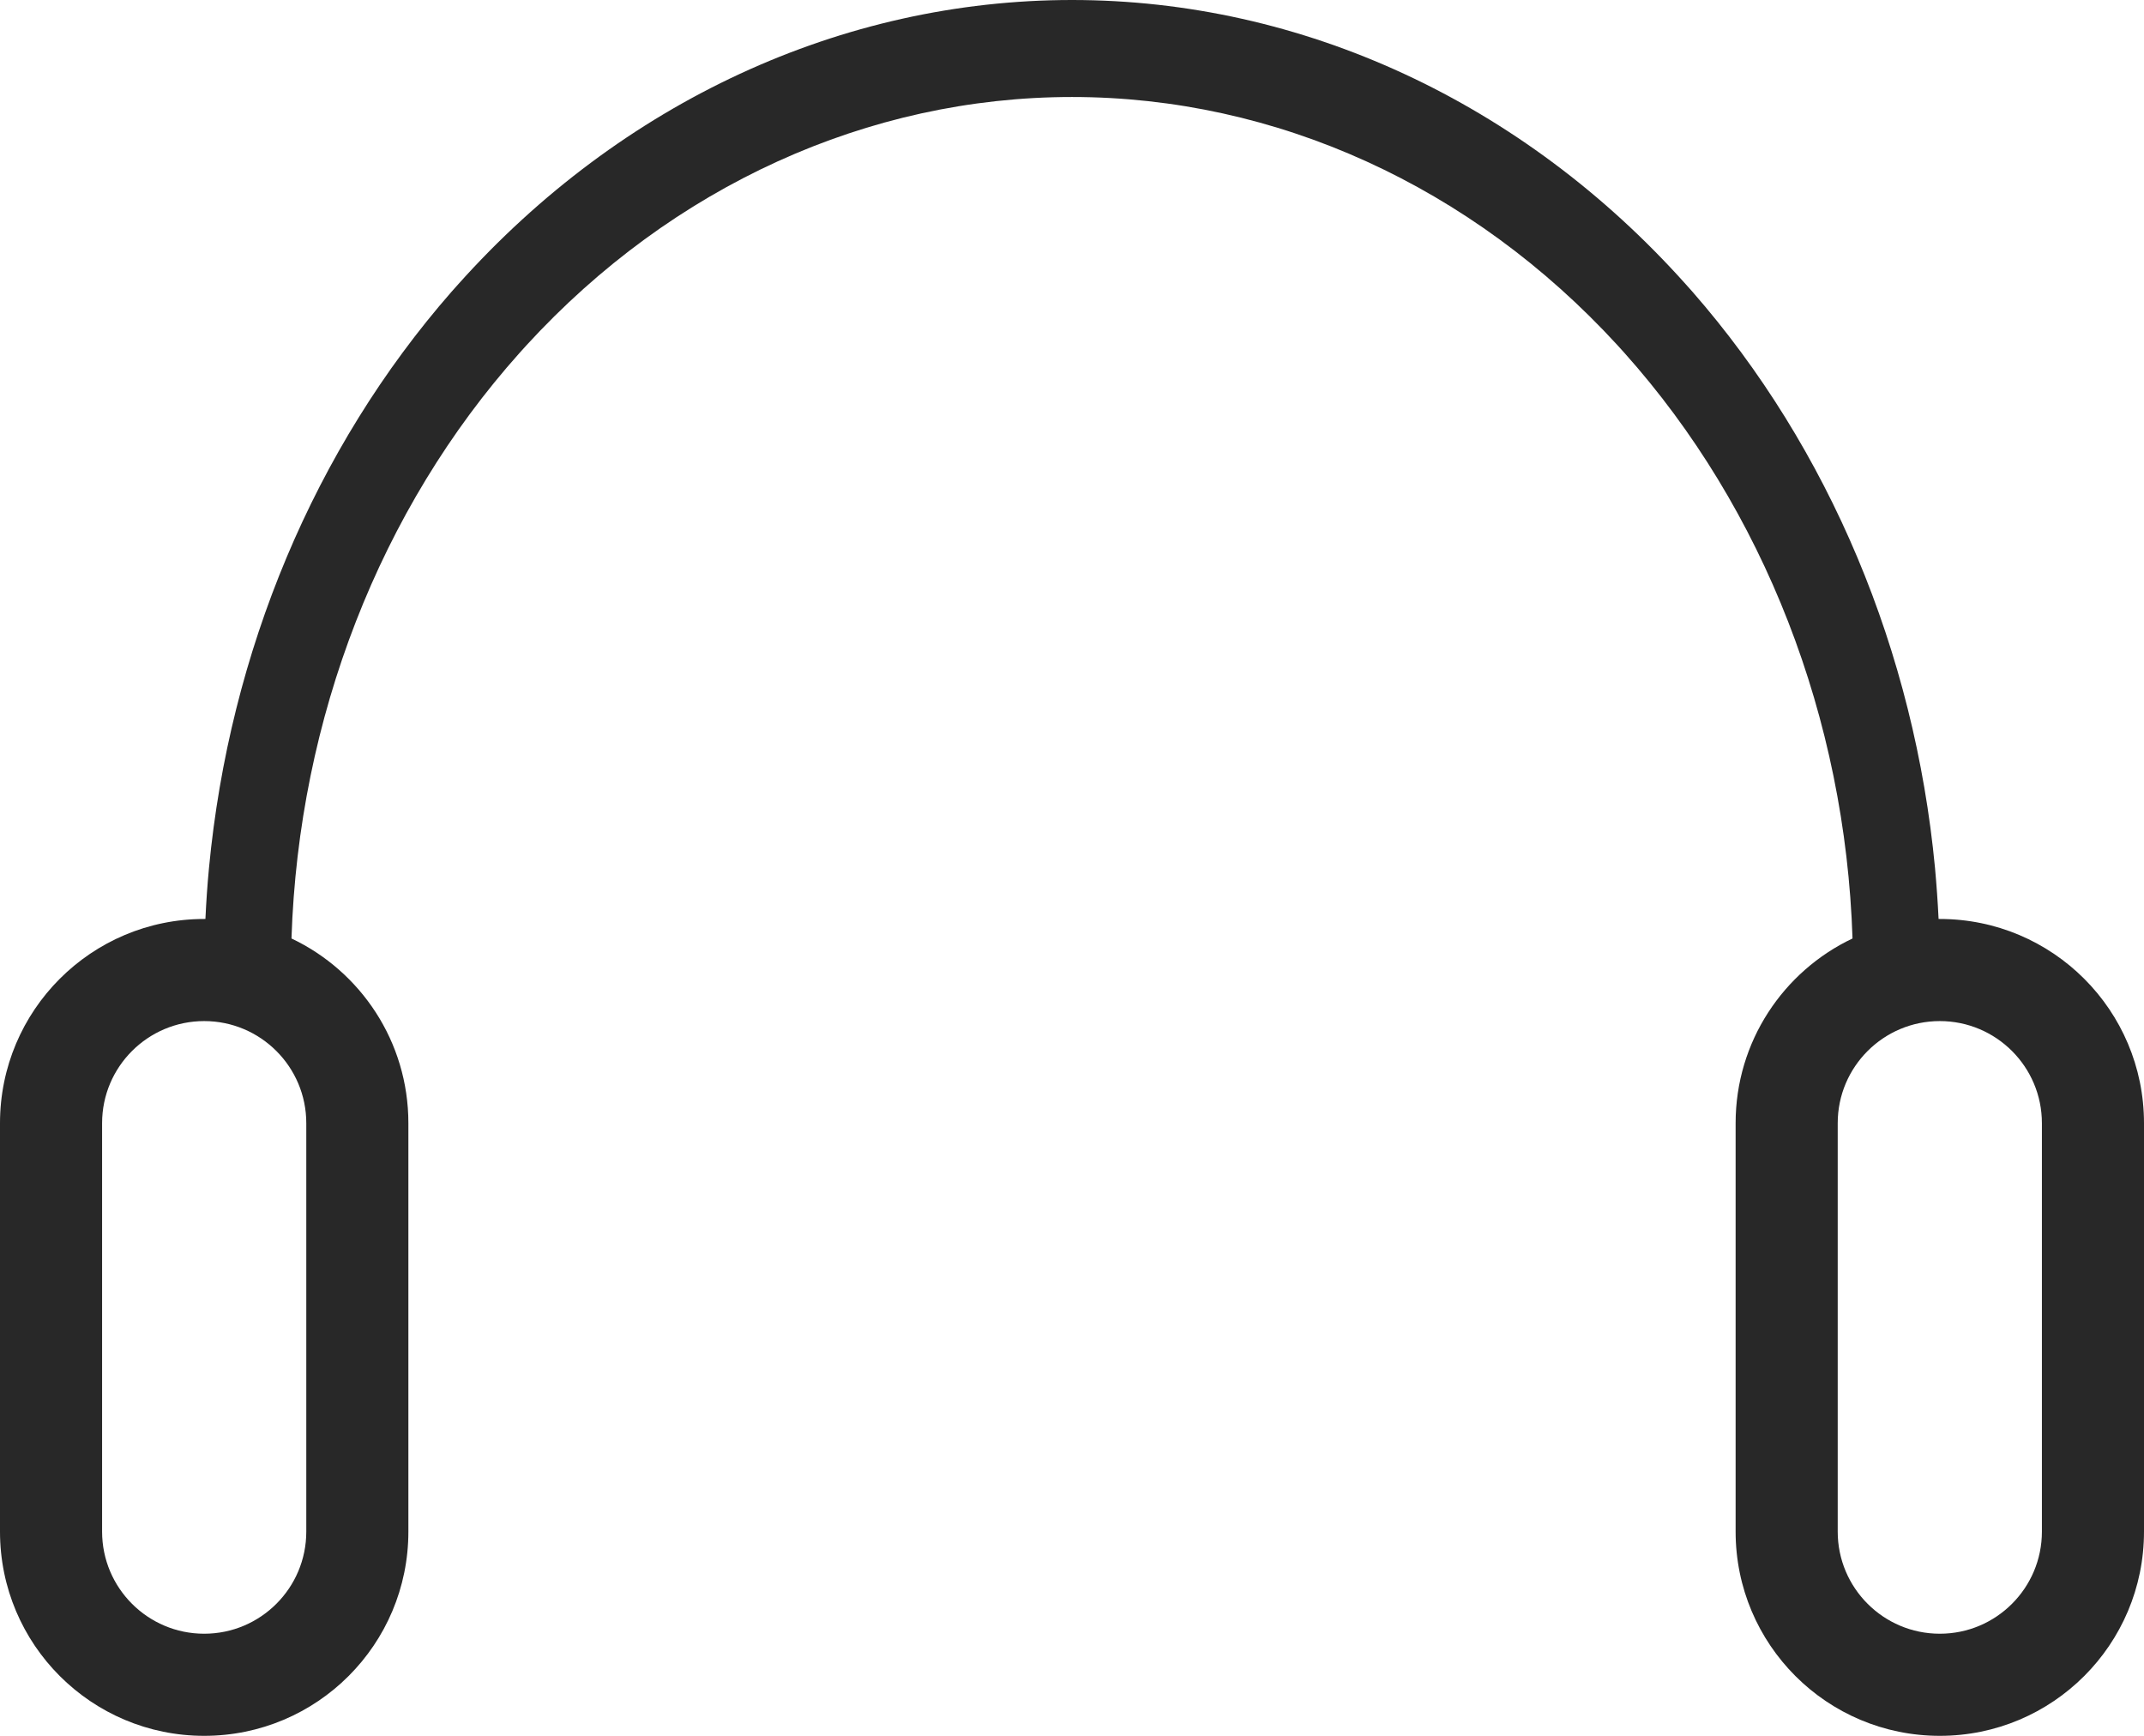 <svg width="21" height="17" viewBox="0 0 21 17" fill="none" xmlns="http://www.w3.org/2000/svg">
<path fill-rule="evenodd" clip-rule="evenodd" d="M2 9L2.012 9C2.02 8.833 2.031 8.666 2.047 8.5C2.248 6.383 3.08 4.392 4.423 2.857C4.445 2.832 4.467 2.807 4.49 2.782C6.084 1.001 8.246 0 10.5 0C12.754 0 14.916 1.001 16.51 2.782C16.533 2.807 16.555 2.832 16.577 2.857C17.919 4.392 18.752 6.383 18.953 8.5C18.968 8.666 18.98 8.833 18.988 9C18.992 9 18.996 9 19 9C20.105 9 21 9.895 21 11V15C21 16.105 20.105 17 19 17C17.895 17 17 16.105 17 15V11C17 10.201 17.468 9.512 18.145 9.191C18.075 7.036 17.279 4.985 15.909 3.454C15.887 3.429 15.865 3.405 15.842 3.38C14.414 1.823 12.498 0.95 10.5 0.95C8.503 0.95 6.586 1.823 5.158 3.38C5.135 3.405 5.113 3.429 5.091 3.454C3.721 4.985 2.925 7.036 2.855 9.191C3.532 9.512 4 10.201 4 11V15C4 16.105 3.105 17 2 17C0.895 17 0 16.105 0 15V11C0 9.895 0.895 9 2 9ZM3 15V11C3 10.448 2.552 10 2 10C1.448 10 1 10.448 1 11V15C1 15.552 1.448 16 2 16C2.552 16 3 15.552 3 15ZM20 11V15C20 15.552 19.552 16 19 16C18.448 16 18 15.552 18 15V11C18 10.448 18.448 10 19 10C19.552 10 20 10.448 20 11Z" fill="#282828"/>
</svg>
